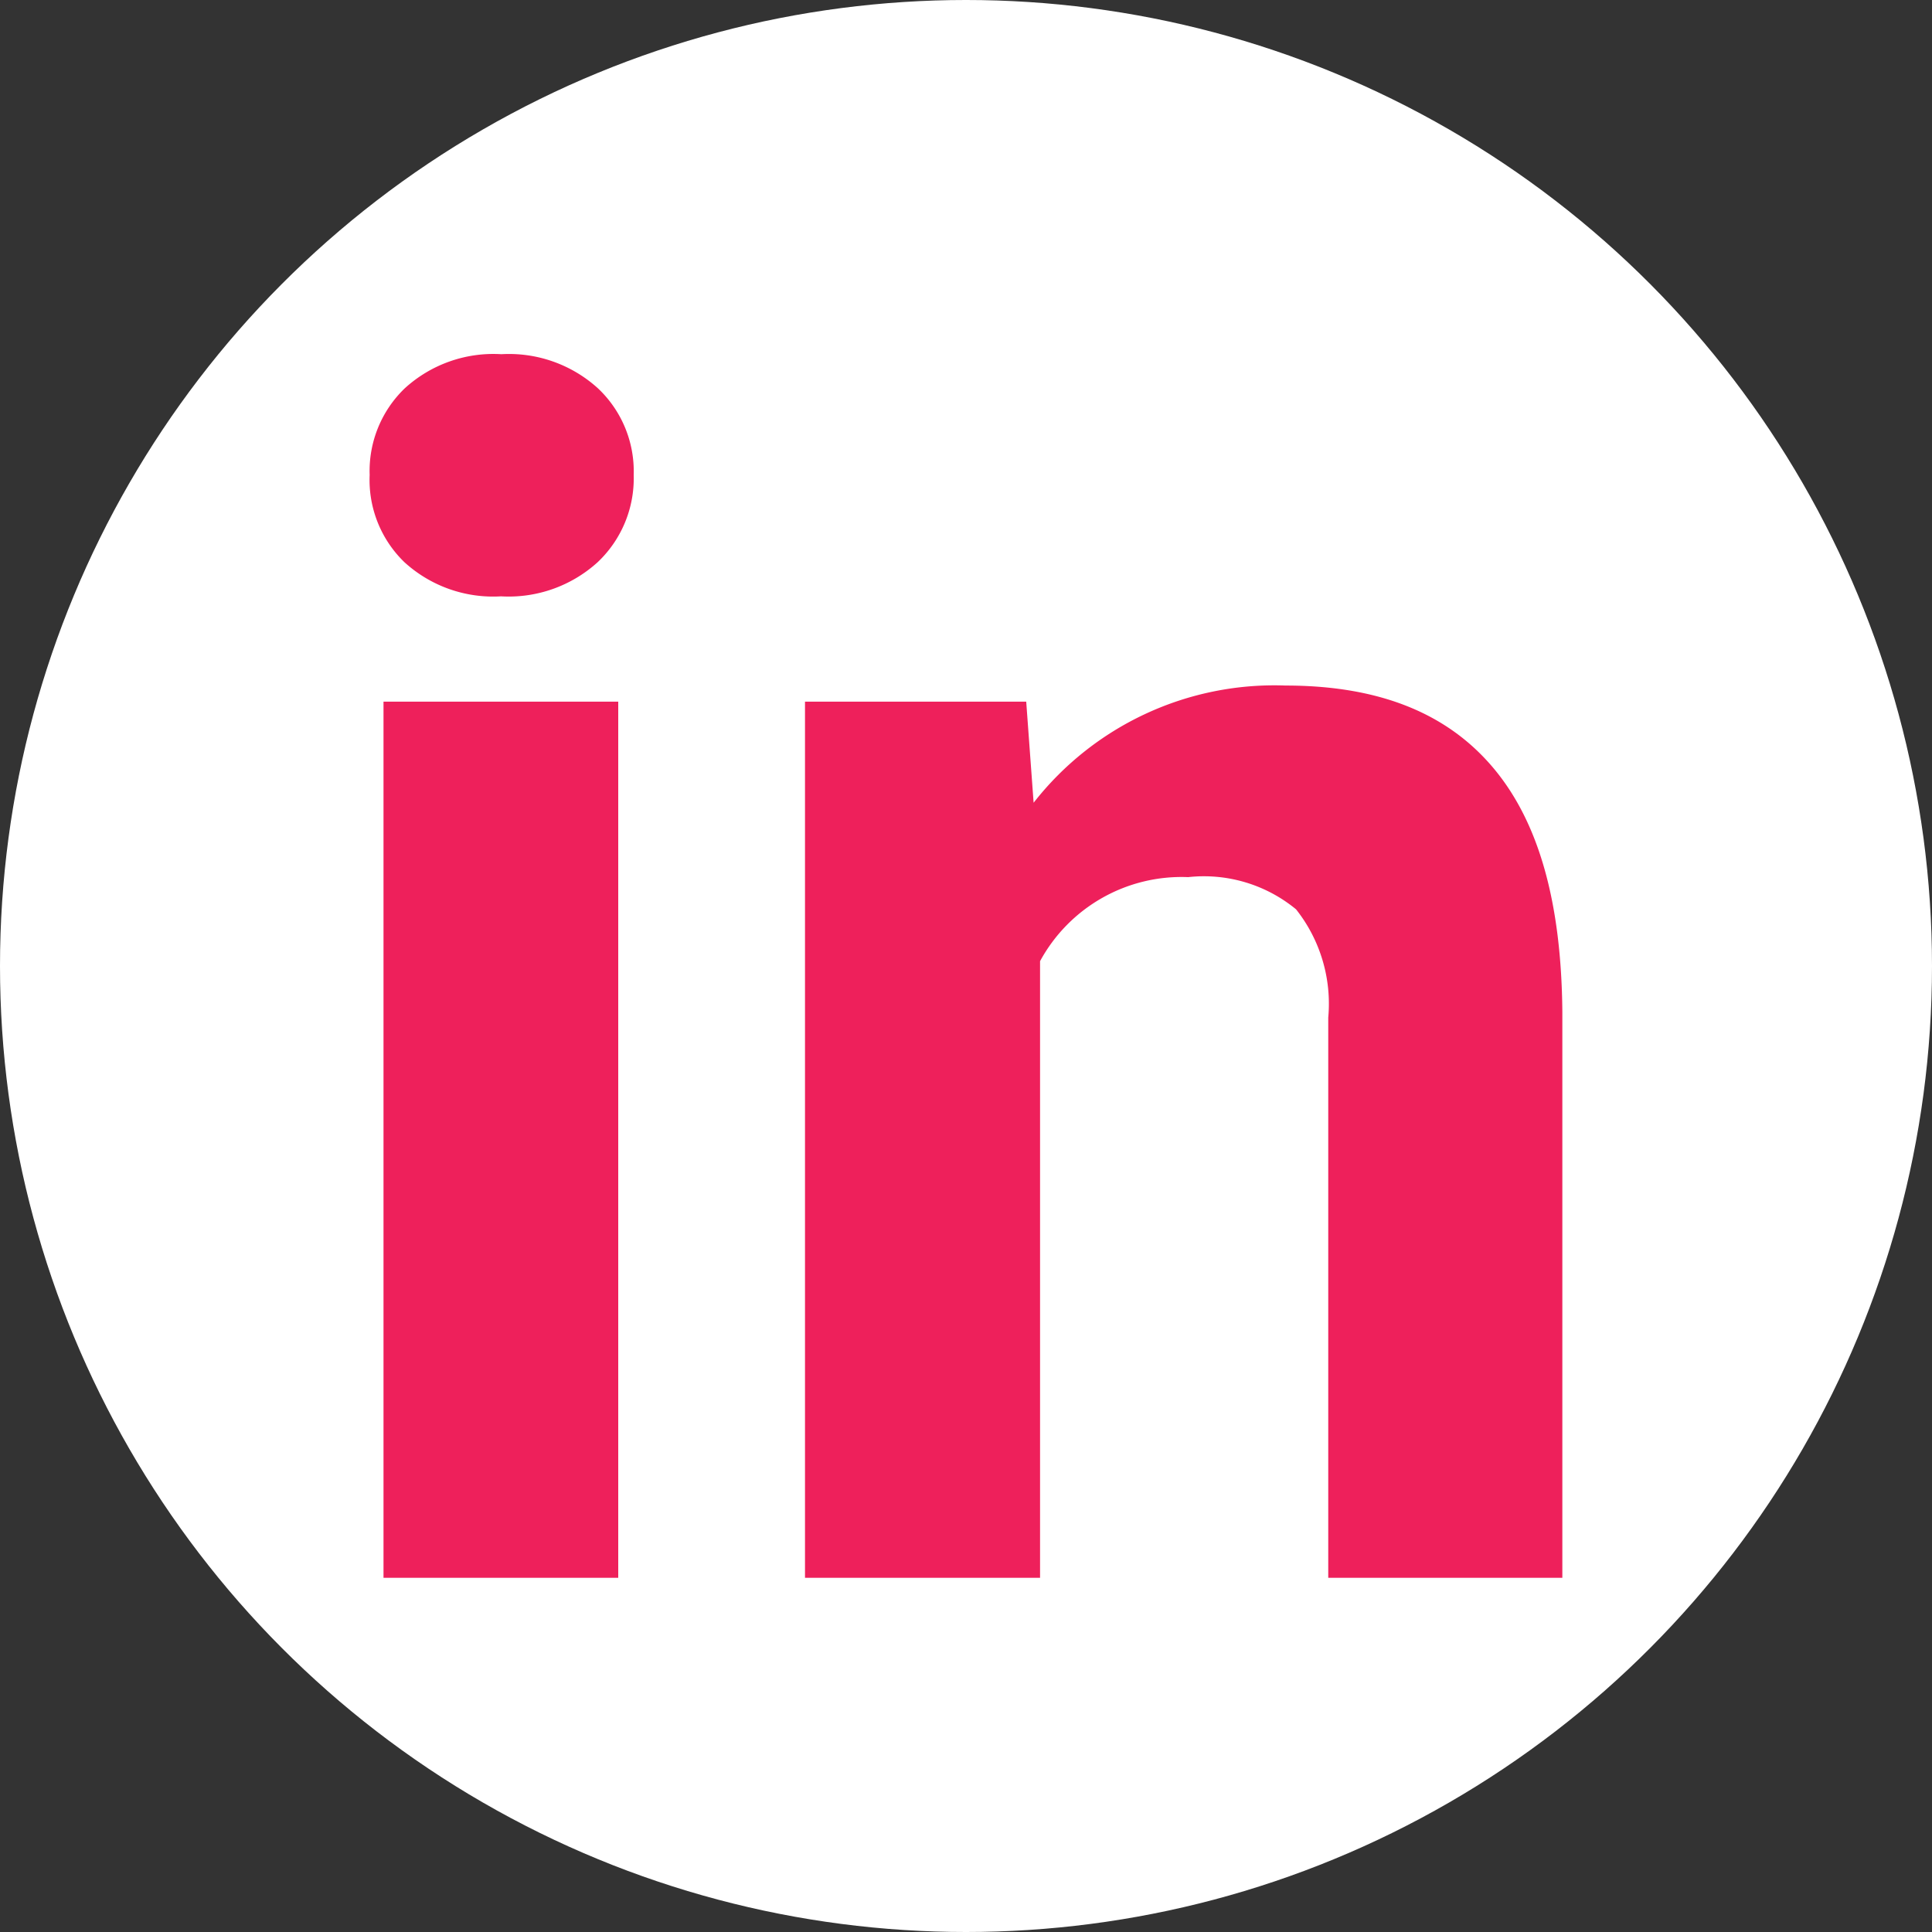 <svg xmlns="http://www.w3.org/2000/svg" viewBox="0 0 60 60"><rect x="0" y="0" width="60" height="60" fill="#333333" stroke="none"/><defs><style>.cls-1{fill:#fff;}.cls-2{fill:#ee205b;}</style></defs><g id="Layer_2" data-name="Layer 2"><g id="Layer_1-2" data-name="Layer 1"><circle class="cls-1" cx="30" cy="30" r="30"/><path class="cls-2" d="M11.48,14.75a3.56,3.56,0,0,1,1.09-2.69,4.08,4.08,0,0,1,3-1.06,4.11,4.11,0,0,1,3,1.06,3.54,3.54,0,0,1,1.11,2.69,3.58,3.58,0,0,1-1.12,2.71,4.11,4.11,0,0,1-3,1.06,4.09,4.09,0,0,1-3-1.06A3.55,3.55,0,0,1,11.48,14.75ZM19.2,49H11.91V21.79H19.2Z"/><path class="cls-2" d="M31.87,21.79l.23,3.14a9.49,9.49,0,0,1,7.82-3.64c2.88,0,5,.84,6.44,2.54s2.13,4.22,2.16,7.59V49H41.25V31.6a4.72,4.72,0,0,0-1-3.36,4.5,4.5,0,0,0-3.35-1,5,5,0,0,0-4.6,2.61V49H25V21.79Z"/></g></g></svg>